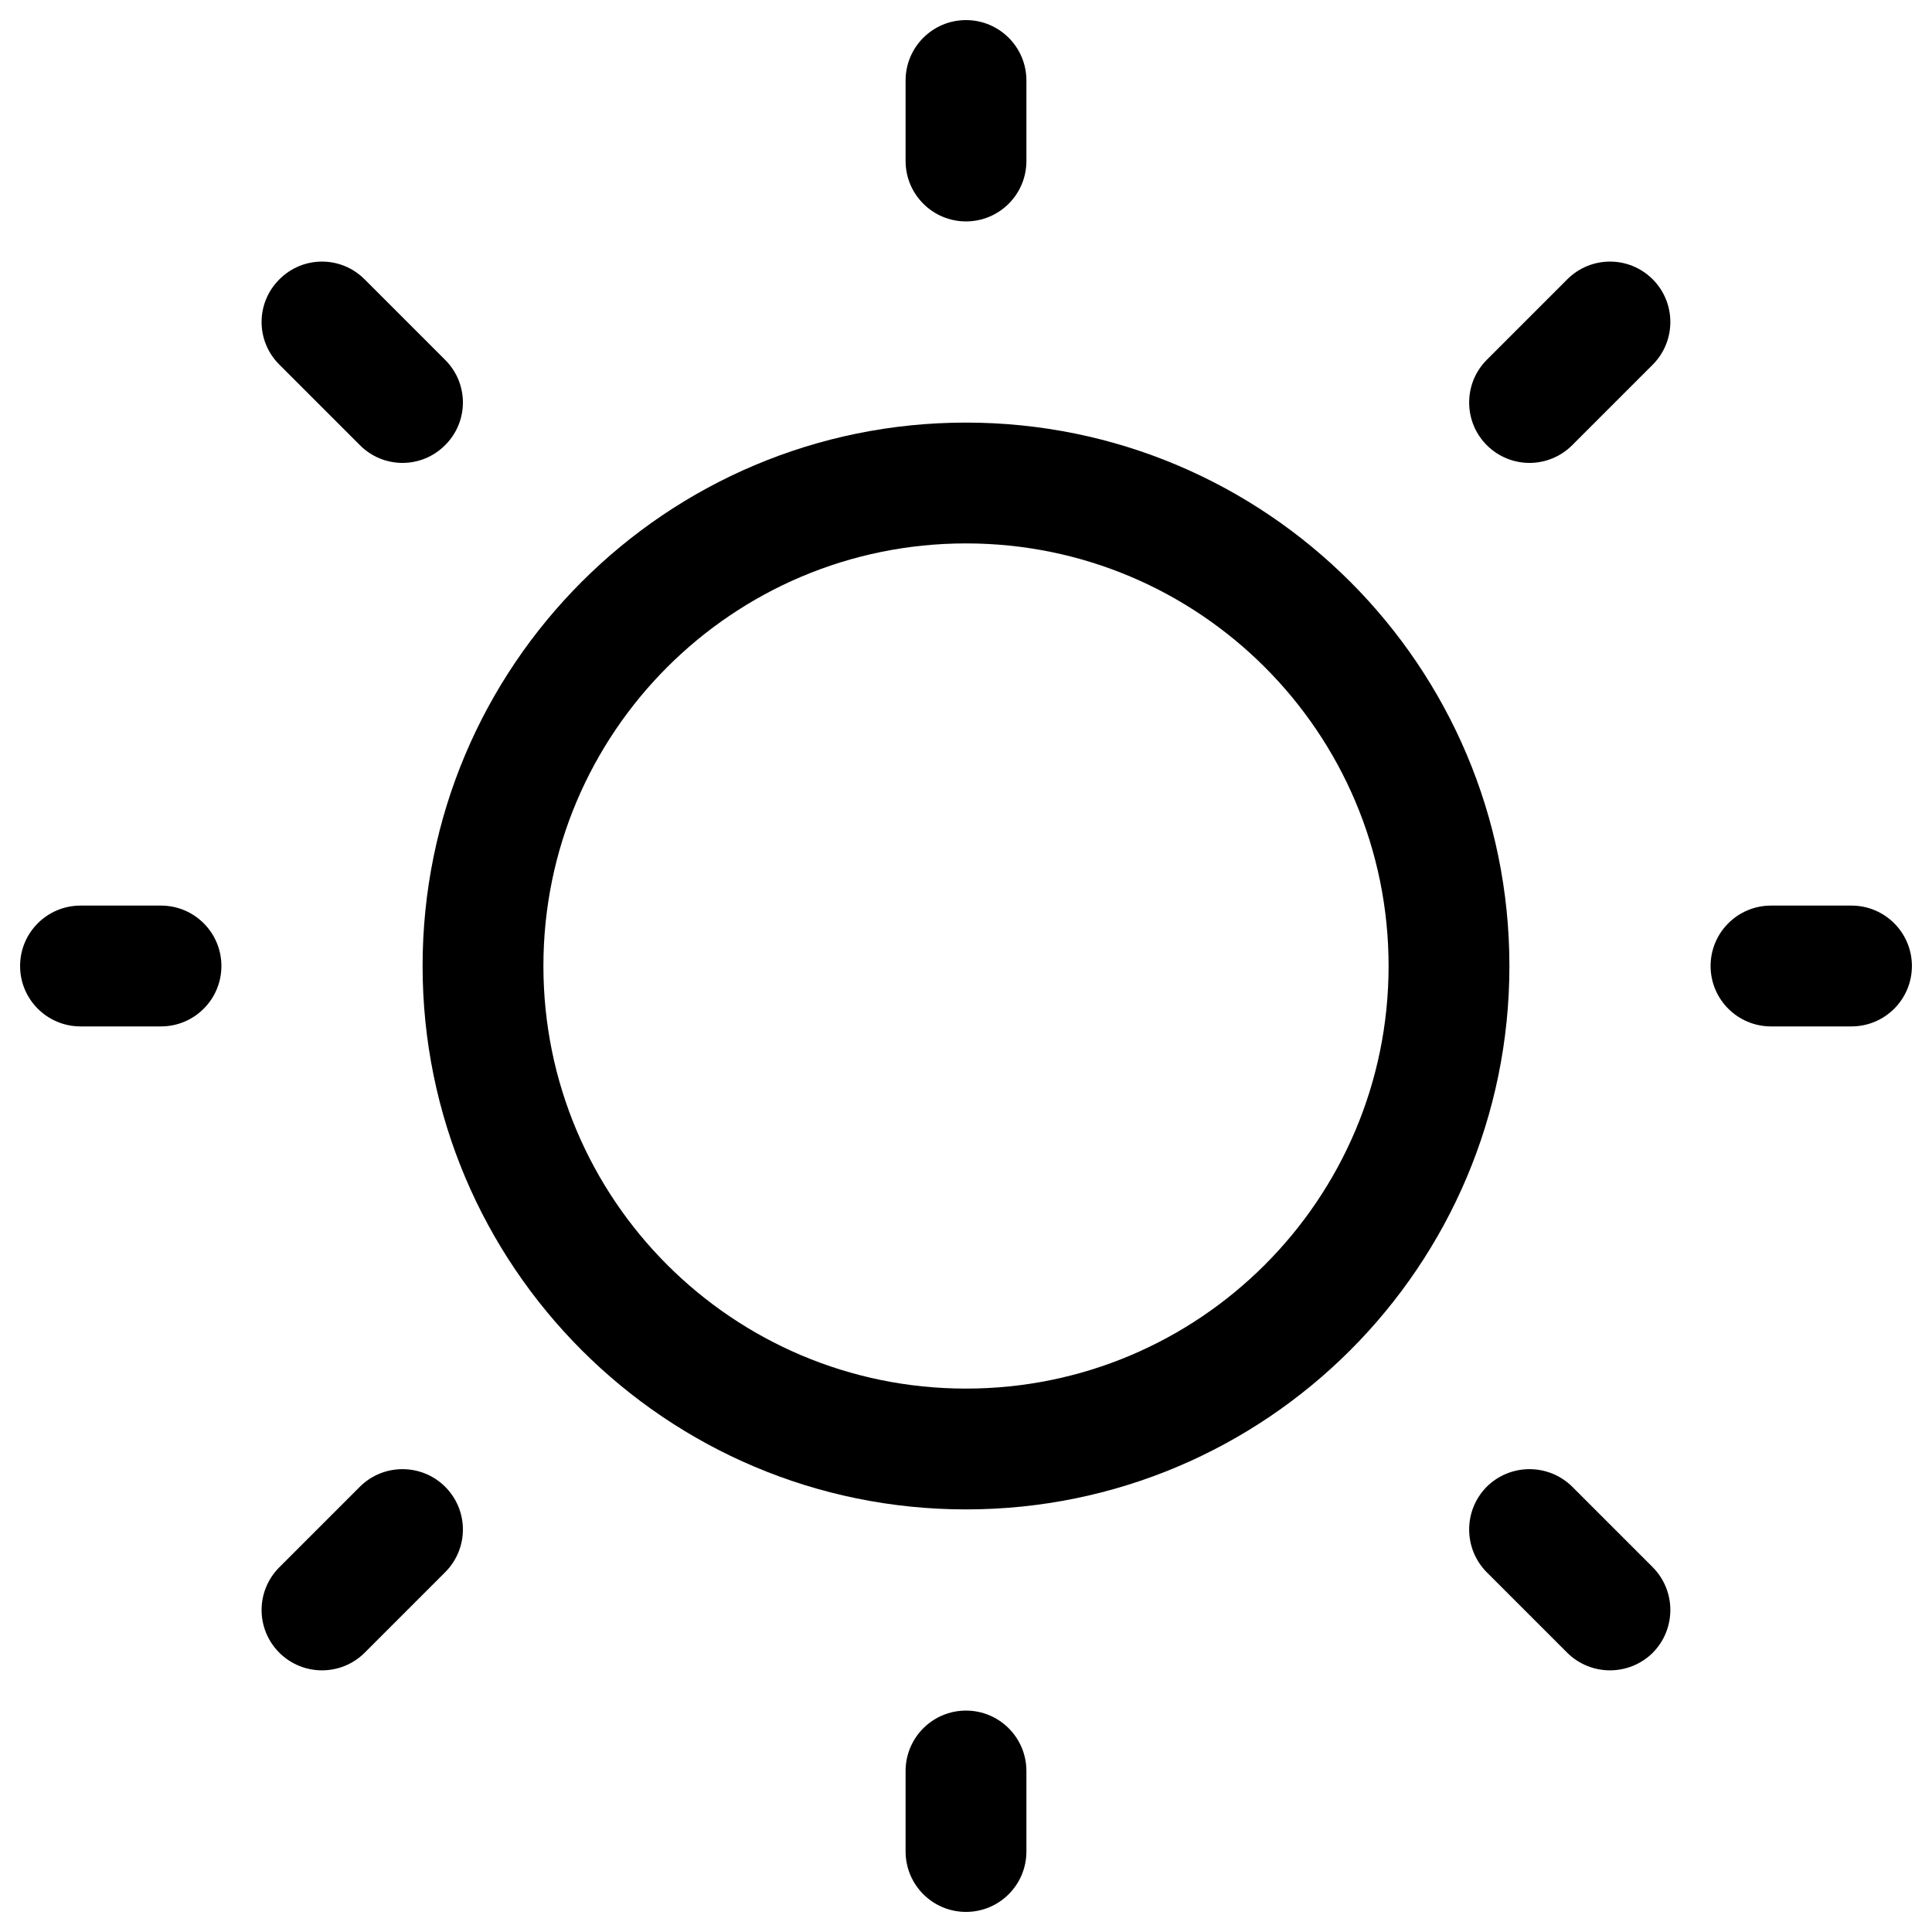 <svg width="15" height="15" viewBox="0 0 15 15" fill="none" xmlns="http://www.w3.org/2000/svg">
<g clip-path="url(#clip0_914_2066)">
<path fill-rule="evenodd" clip-rule="evenodd" d="M7.5 4.219C5.688 4.219 4.219 5.688 4.219 7.5C4.219 9.312 5.688 10.781 7.5 10.781C9.312 10.781 10.781 9.312 10.781 7.5C10.781 5.688 9.312 4.219 7.5 4.219ZM3.281 7.5C3.281 5.17 5.17 3.281 7.5 3.281C9.83 3.281 11.719 5.17 11.719 7.5C11.719 9.83 9.83 11.719 7.5 11.719C5.17 11.719 3.281 9.83 3.281 7.5Z" fill="black"/>
<path fill-rule="evenodd" clip-rule="evenodd" d="M13.281 7.5C13.281 7.241 13.491 7.031 13.75 7.031L14.375 7.031C14.634 7.031 14.844 7.241 14.844 7.5C14.844 7.759 14.634 7.969 14.375 7.969L13.75 7.969C13.491 7.969 13.281 7.759 13.281 7.5Z" fill="black"/>
<path fill-rule="evenodd" clip-rule="evenodd" d="M7.5 1.719C7.241 1.719 7.031 1.509 7.031 1.25V0.625C7.031 0.366 7.241 0.156 7.5 0.156C7.759 0.156 7.969 0.366 7.969 0.625V1.25C7.969 1.509 7.759 1.719 7.5 1.719Z" fill="black"/>
<path fill-rule="evenodd" clip-rule="evenodd" d="M7.5 14.844C7.241 14.844 7.031 14.634 7.031 14.375V13.75C7.031 13.491 7.241 13.281 7.5 13.281C7.759 13.281 7.969 13.491 7.969 13.75V14.375C7.969 14.634 7.759 14.844 7.5 14.844Z" fill="black"/>
<path fill-rule="evenodd" clip-rule="evenodd" d="M12.832 12.832C12.648 13.014 12.352 13.014 12.168 12.832L11.543 12.207C11.361 12.023 11.361 11.727 11.543 11.543C11.727 11.361 12.023 11.361 12.207 11.543L12.832 12.168C13.014 12.352 13.014 12.648 12.832 12.832Z" fill="black"/>
<path fill-rule="evenodd" clip-rule="evenodd" d="M12.832 2.169C12.648 1.985 12.352 1.985 12.168 2.169L11.543 2.794C11.361 2.977 11.361 3.273 11.543 3.456C11.727 3.64 12.023 3.64 12.207 3.456L12.832 2.831C13.014 2.648 13.014 2.352 12.832 2.169Z" fill="black"/>
<path fill-rule="evenodd" clip-rule="evenodd" d="M2.169 12.832C2.352 13.014 2.648 13.014 2.831 12.832L3.456 12.207C3.64 12.023 3.64 11.727 3.456 11.543C3.273 11.361 2.977 11.361 2.794 11.543L2.169 12.168C1.985 12.352 1.985 12.648 2.169 12.832Z" fill="black"/>
<path fill-rule="evenodd" clip-rule="evenodd" d="M2.169 2.169C2.352 1.985 2.648 1.985 2.831 2.169L3.456 2.794C3.64 2.977 3.64 3.273 3.456 3.456C3.273 3.64 2.977 3.64 2.794 3.456L2.169 2.831C1.985 2.648 1.985 2.352 2.169 2.169Z" fill="black"/>
<path fill-rule="evenodd" clip-rule="evenodd" d="M0.156 7.5C0.156 7.241 0.366 7.031 0.625 7.031L1.25 7.031C1.509 7.031 1.719 7.241 1.719 7.5C1.719 7.759 1.509 7.969 1.25 7.969L0.625 7.969C0.366 7.969 0.156 7.759 0.156 7.5Z" fill="black"/>
</g>
<defs>
<clipPath id="clip0_914_2066">
<rect width="15" height="15" fill="white"/>
</clipPath>
</defs>
</svg>
